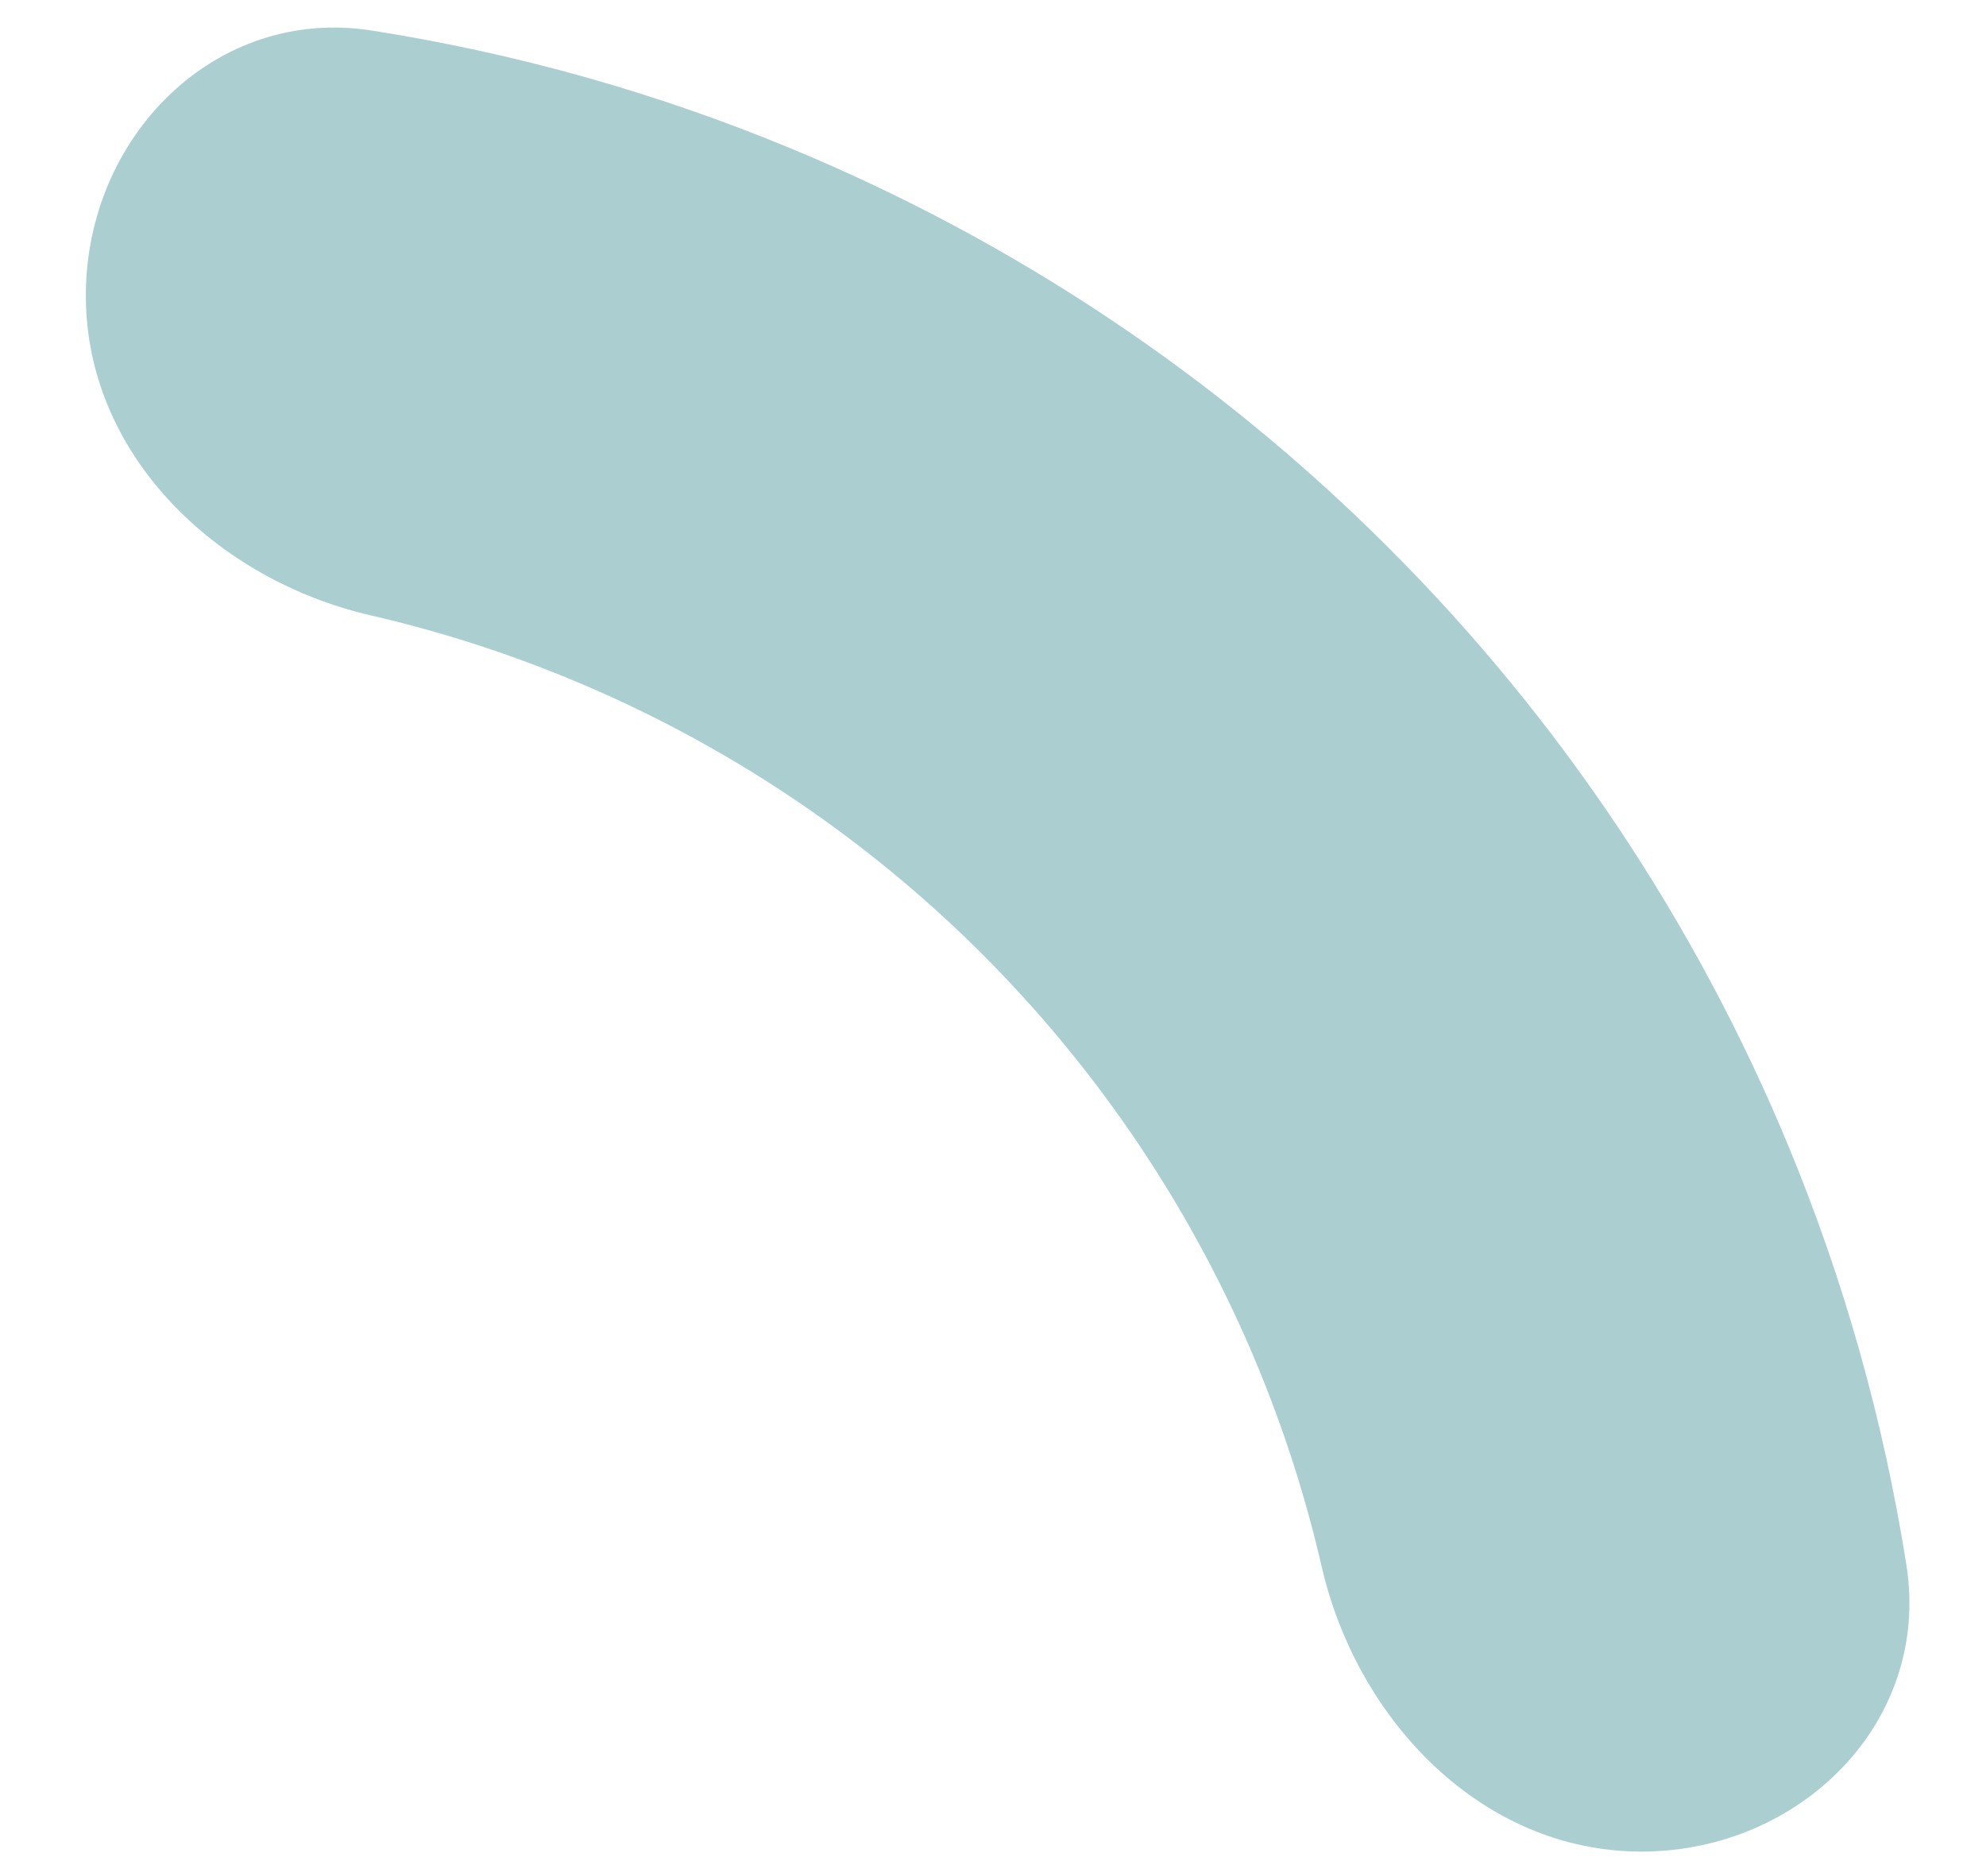 <svg width="18" height="17" viewBox="0 0 18 17" fill="none" xmlns="http://www.w3.org/2000/svg">
<path d="M14.877 16.778C16.315 16.778 17.502 15.605 17.279 14.184C17.074 12.883 16.716 11.608 16.21 10.386C15.37 8.359 14.14 6.518 12.589 4.967C11.038 3.415 9.196 2.185 7.17 1.346C5.948 0.839 4.672 0.481 3.371 0.277C1.951 0.053 0.778 1.24 0.778 2.678C0.778 4.117 1.958 5.253 3.36 5.576C3.979 5.719 4.587 5.913 5.177 6.158C6.571 6.735 7.839 7.582 8.906 8.649C9.973 9.717 10.82 10.984 11.398 12.379C11.642 12.969 11.836 13.576 11.979 14.196C12.302 15.597 13.439 16.778 14.877 16.778Z" fill="#ABCFD0"/>
</svg>
